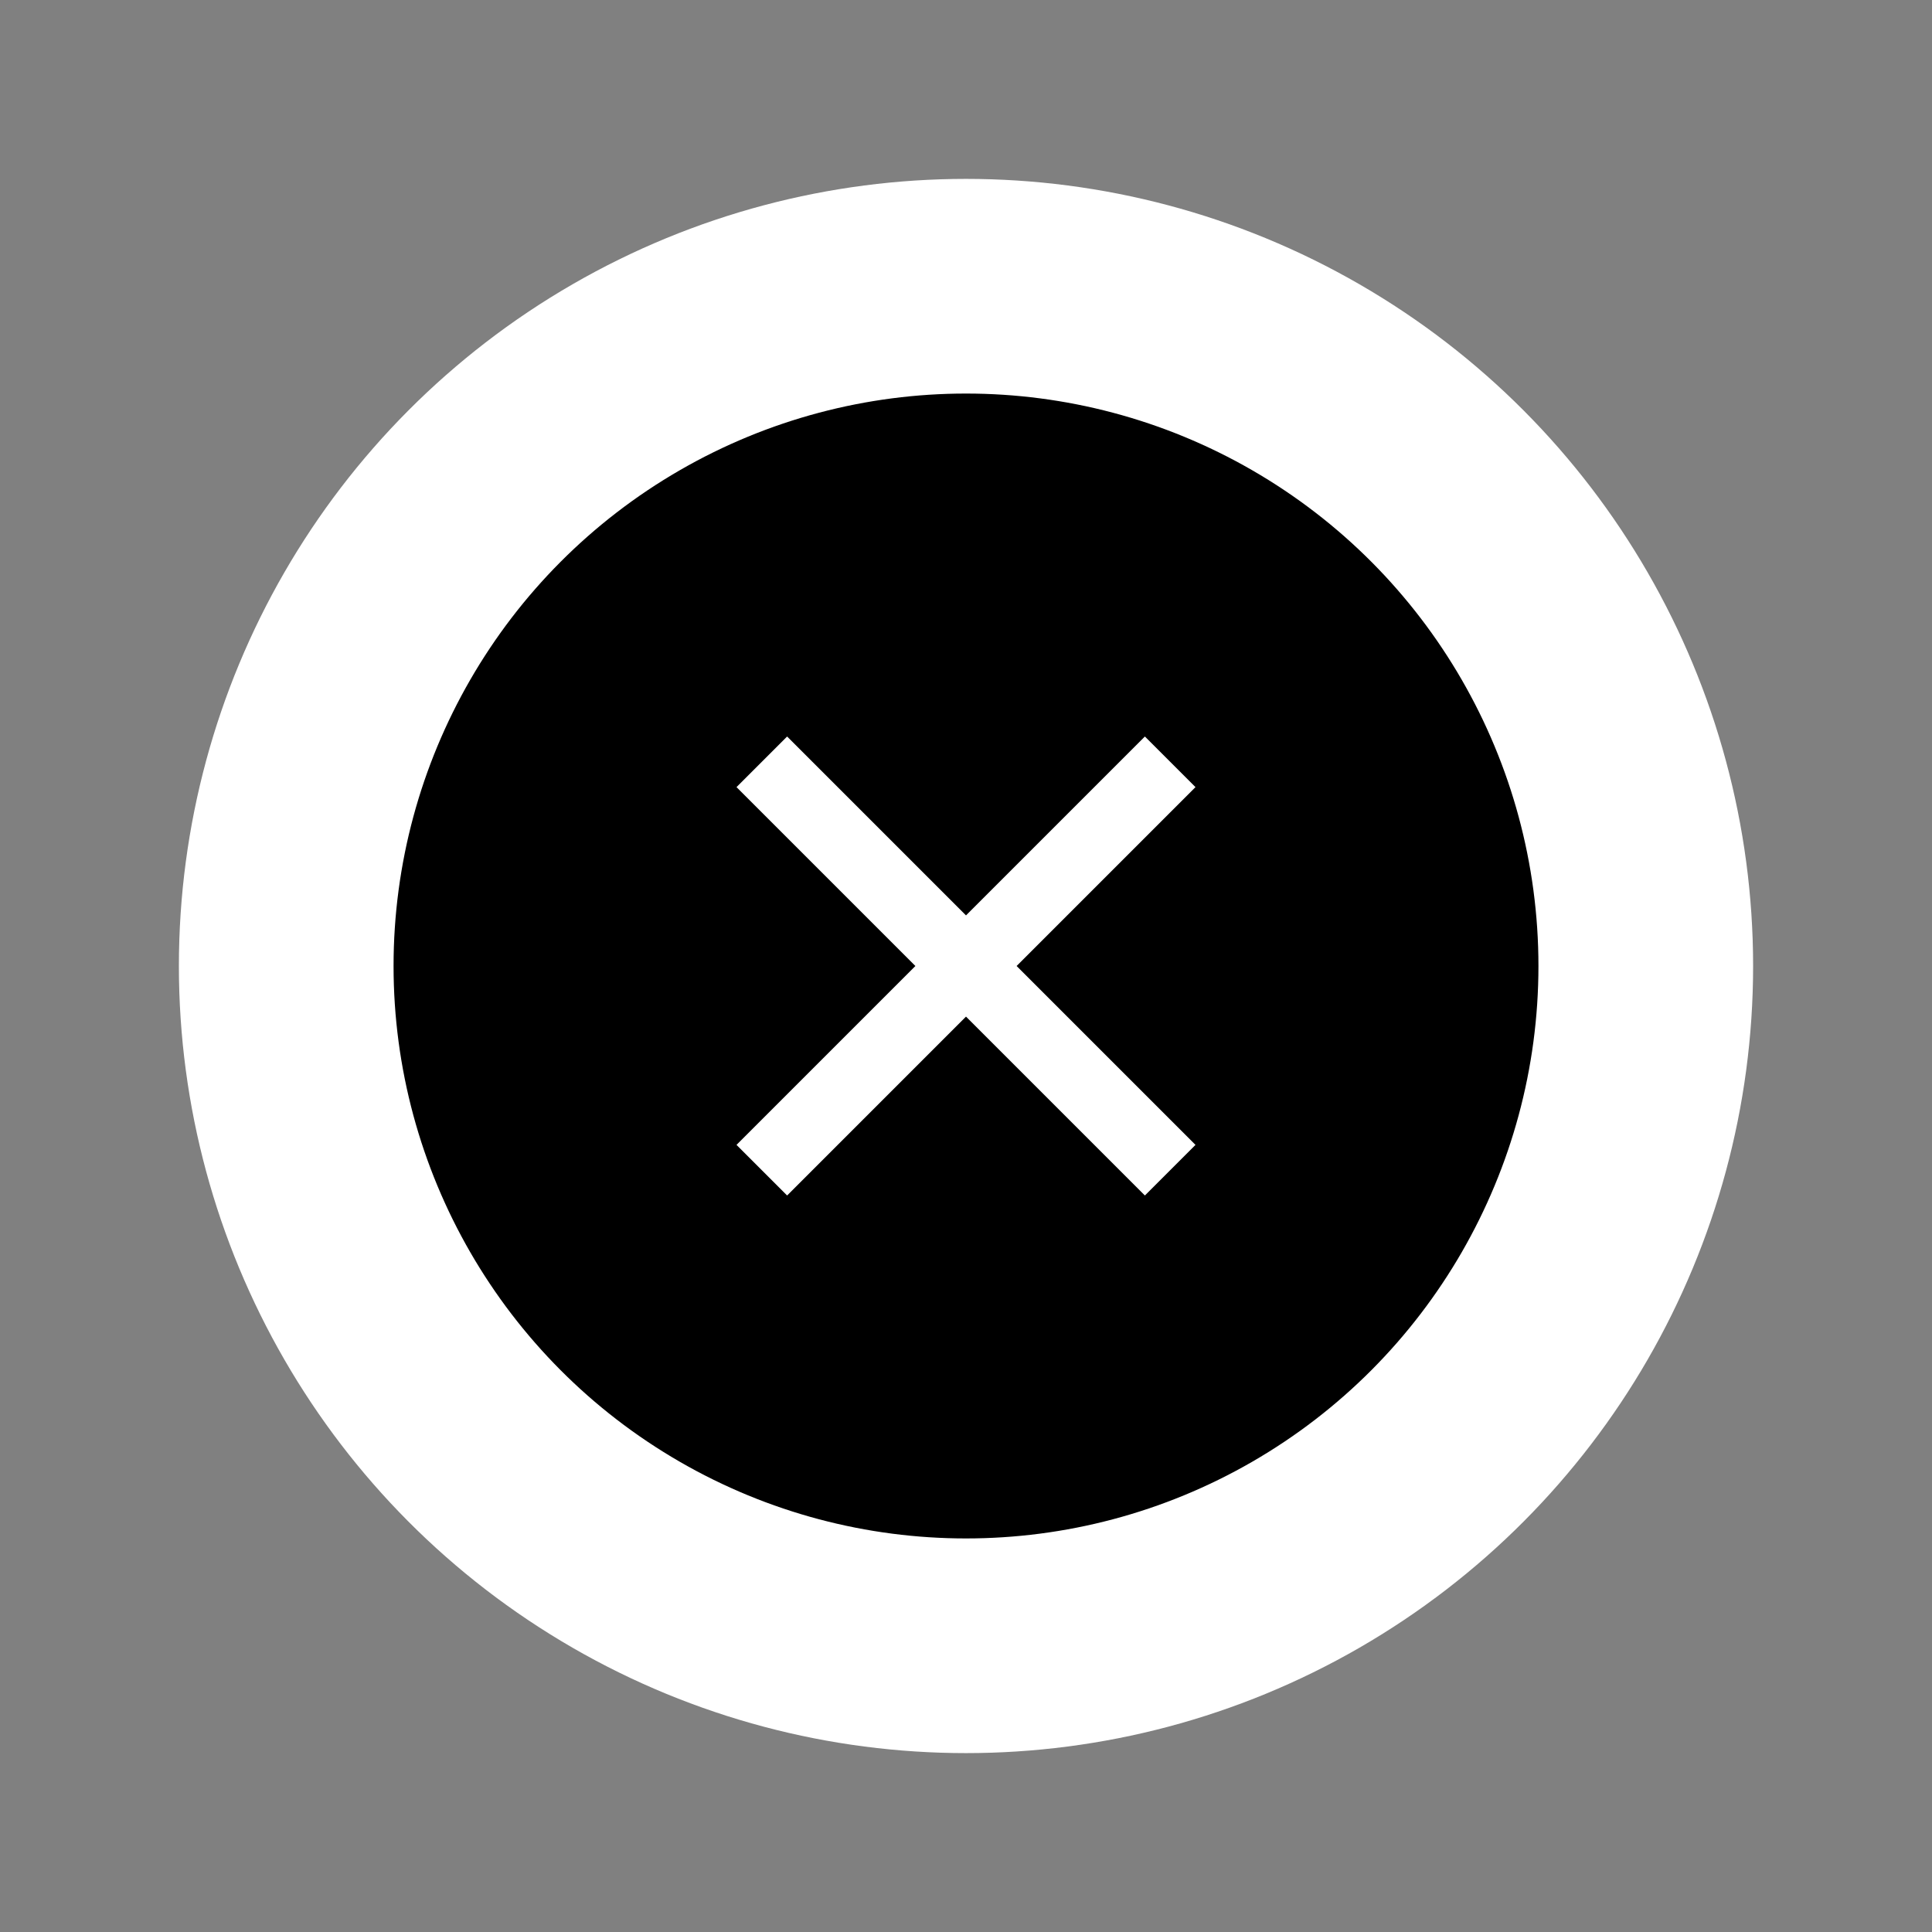 <svg width="27" height="27" viewBox="0 0 27 27" xmlns="http://www.w3.org/2000/svg">
    <rect x="0" y="0" width="27" height="27" fill="#808080" stroke="none"/>
    <g transform="translate(.5 .5)" stroke="#FFF" fill="none" fill-rule="evenodd">
        <circle stroke-width="3" fill="#000" cx="13" cy="13" r="9.5"/>
        <path stroke-linecap="square" d="m10.5 10.5 5 5M15.5 10.5l-5 5"/>
    </g>
</svg>
